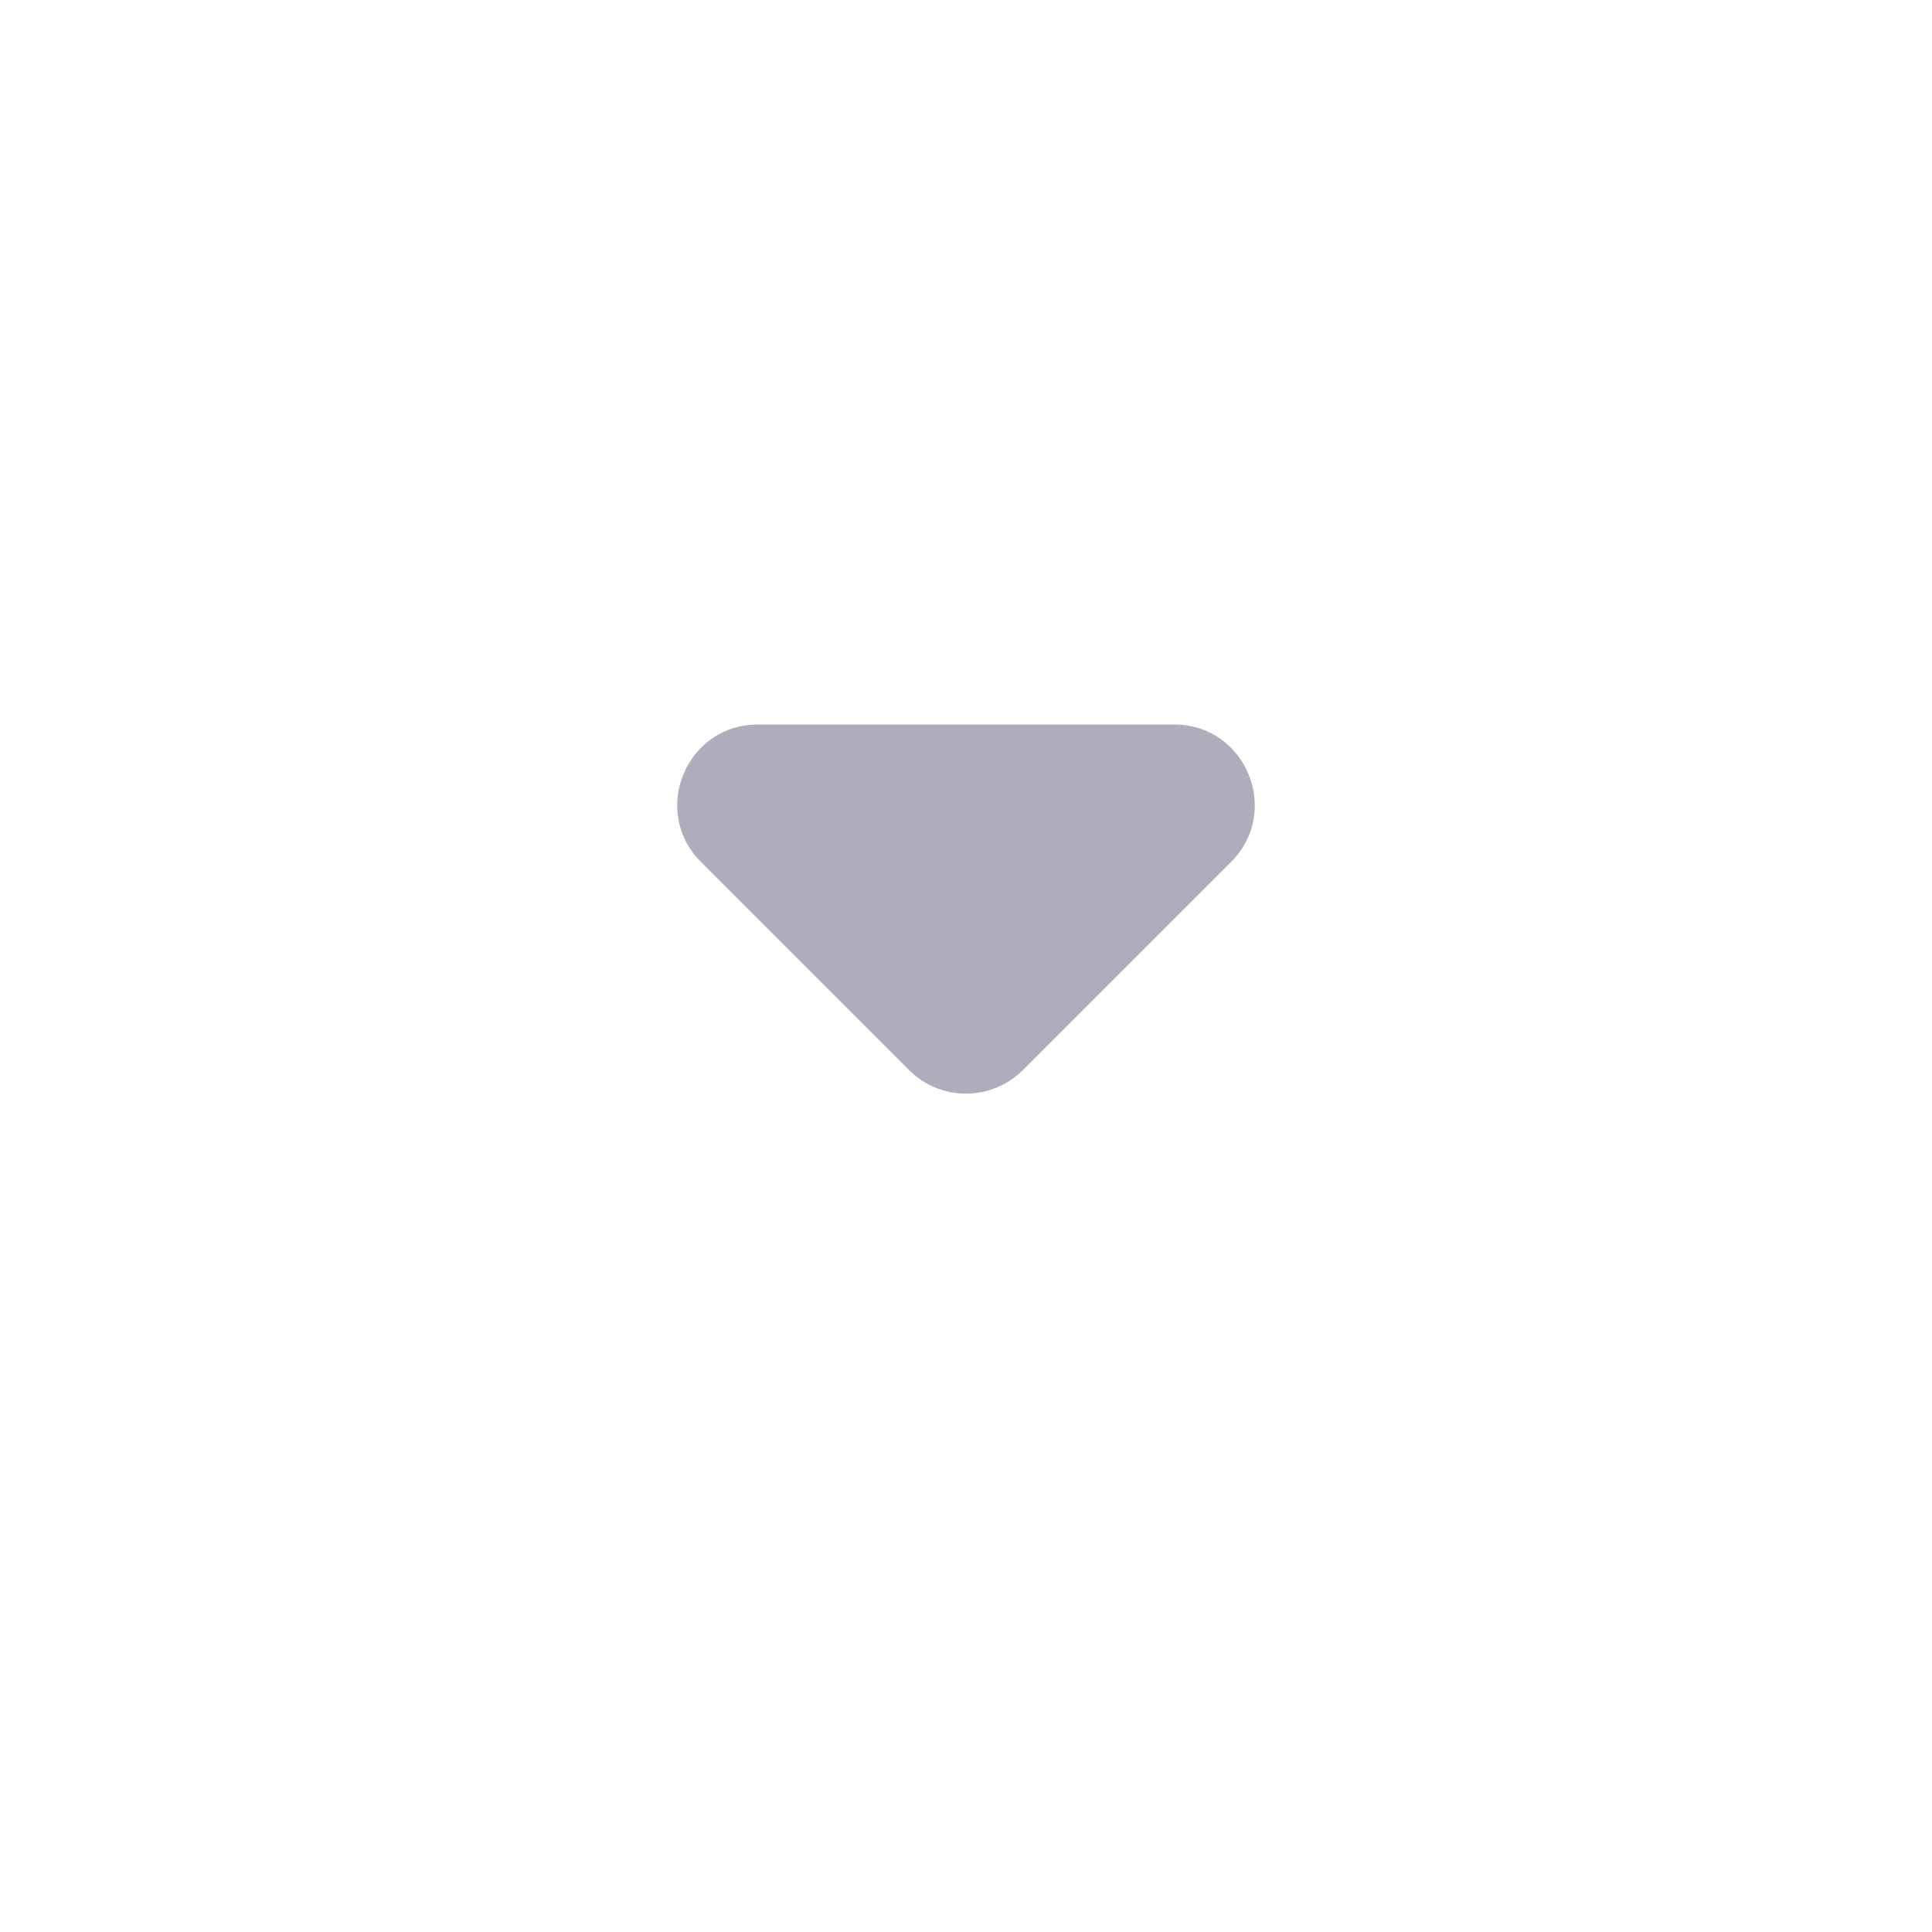 <svg xmlns="http://www.w3.org/2000/svg" width="24" height="24" viewBox="0 0 24 24" fill="none">
    <path d="M14.586 9C15.477 9 15.923 10.077 15.293 10.707L12.707 13.293C12.317 13.683 11.683 13.683 11.293 13.293L8.707 10.707C8.077 10.077 8.523 9 9.414 9L14.586 9Z"
          fill="#AFADBC"/>
</svg>
